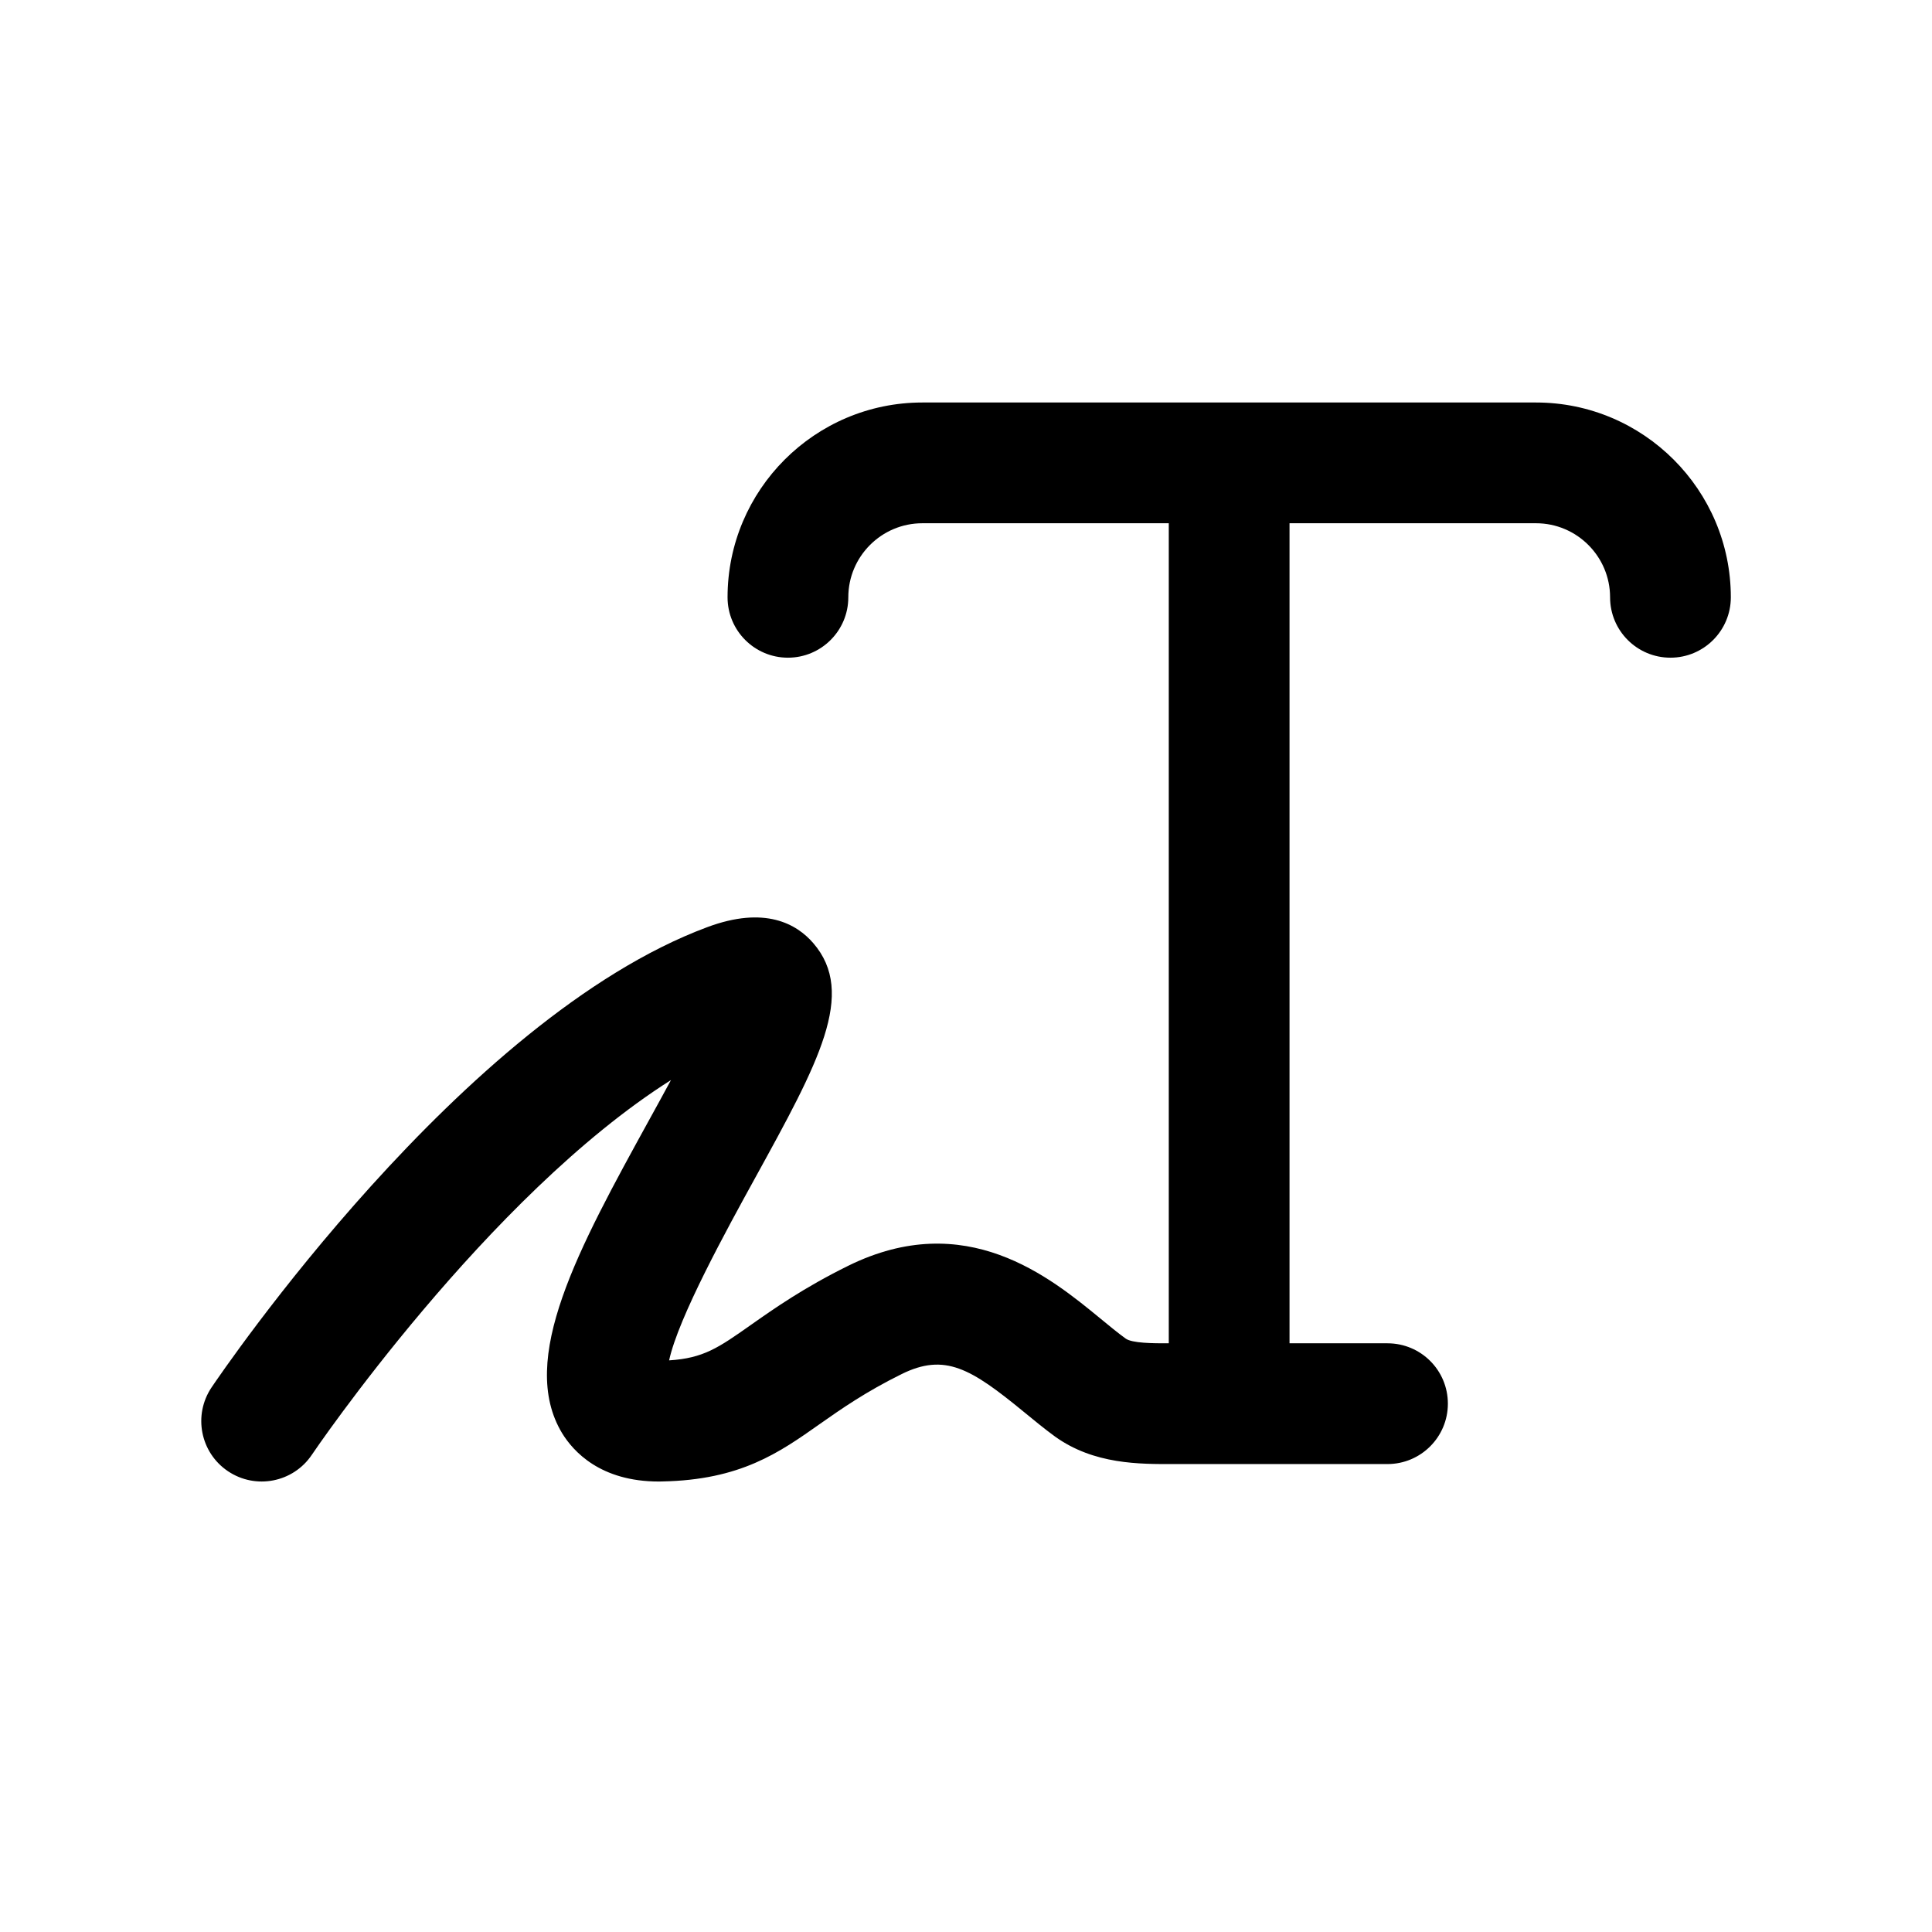 <svg width="24" height="24" viewBox="0 0 24 24" fill="none" xmlns="http://www.w3.org/2000/svg">
<path d="M19.081 5H11.458C10.123 5 9.038 6.086 9.038 7.42C9.038 7.834 9.374 8.17 9.788 8.17C10.202 8.17 10.538 7.834 10.538 7.42C10.538 6.913 10.95 6.5 11.458 6.5H14.519V16.687C14.324 16.688 14.063 16.686 13.983 16.628C13.881 16.554 13.776 16.467 13.668 16.378C13.042 15.864 11.996 15.005 10.537 15.724C9.984 15.997 9.617 16.255 9.323 16.462C8.924 16.743 8.739 16.872 8.312 16.899C8.427 16.365 9.034 15.263 9.381 14.632C10.167 13.203 10.643 12.34 10.102 11.715C9.897 11.478 9.503 11.25 8.787 11.517C5.739 12.65 2.754 17.049 2.628 17.235C2.397 17.579 2.488 18.045 2.832 18.276C3.176 18.507 3.642 18.416 3.873 18.073C3.897 18.036 6.057 14.856 8.335 13.417C8.242 13.59 8.148 13.76 8.066 13.909C7.187 15.507 6.429 16.887 6.983 17.804C7.121 18.029 7.457 18.404 8.184 18.404C8.199 18.404 8.214 18.404 8.229 18.403C9.199 18.384 9.679 18.046 10.186 17.688C10.451 17.502 10.752 17.291 11.201 17.069C11.737 16.805 12.059 16.998 12.716 17.537C12.85 17.647 12.978 17.752 13.104 17.844C13.59 18.194 14.159 18.188 14.581 18.187H17.236C17.65 18.187 17.986 17.851 17.986 17.437C17.986 17.021 17.65 16.687 17.236 16.687H16.019V6.5H19.081C19.588 6.5 20.001 6.913 20.001 7.42C20.001 7.834 20.336 8.17 20.751 8.17C21.165 8.17 21.501 7.834 21.501 7.42C21.501 6.086 20.415 5 19.081 5Z" fill="black"/>
</svg>
